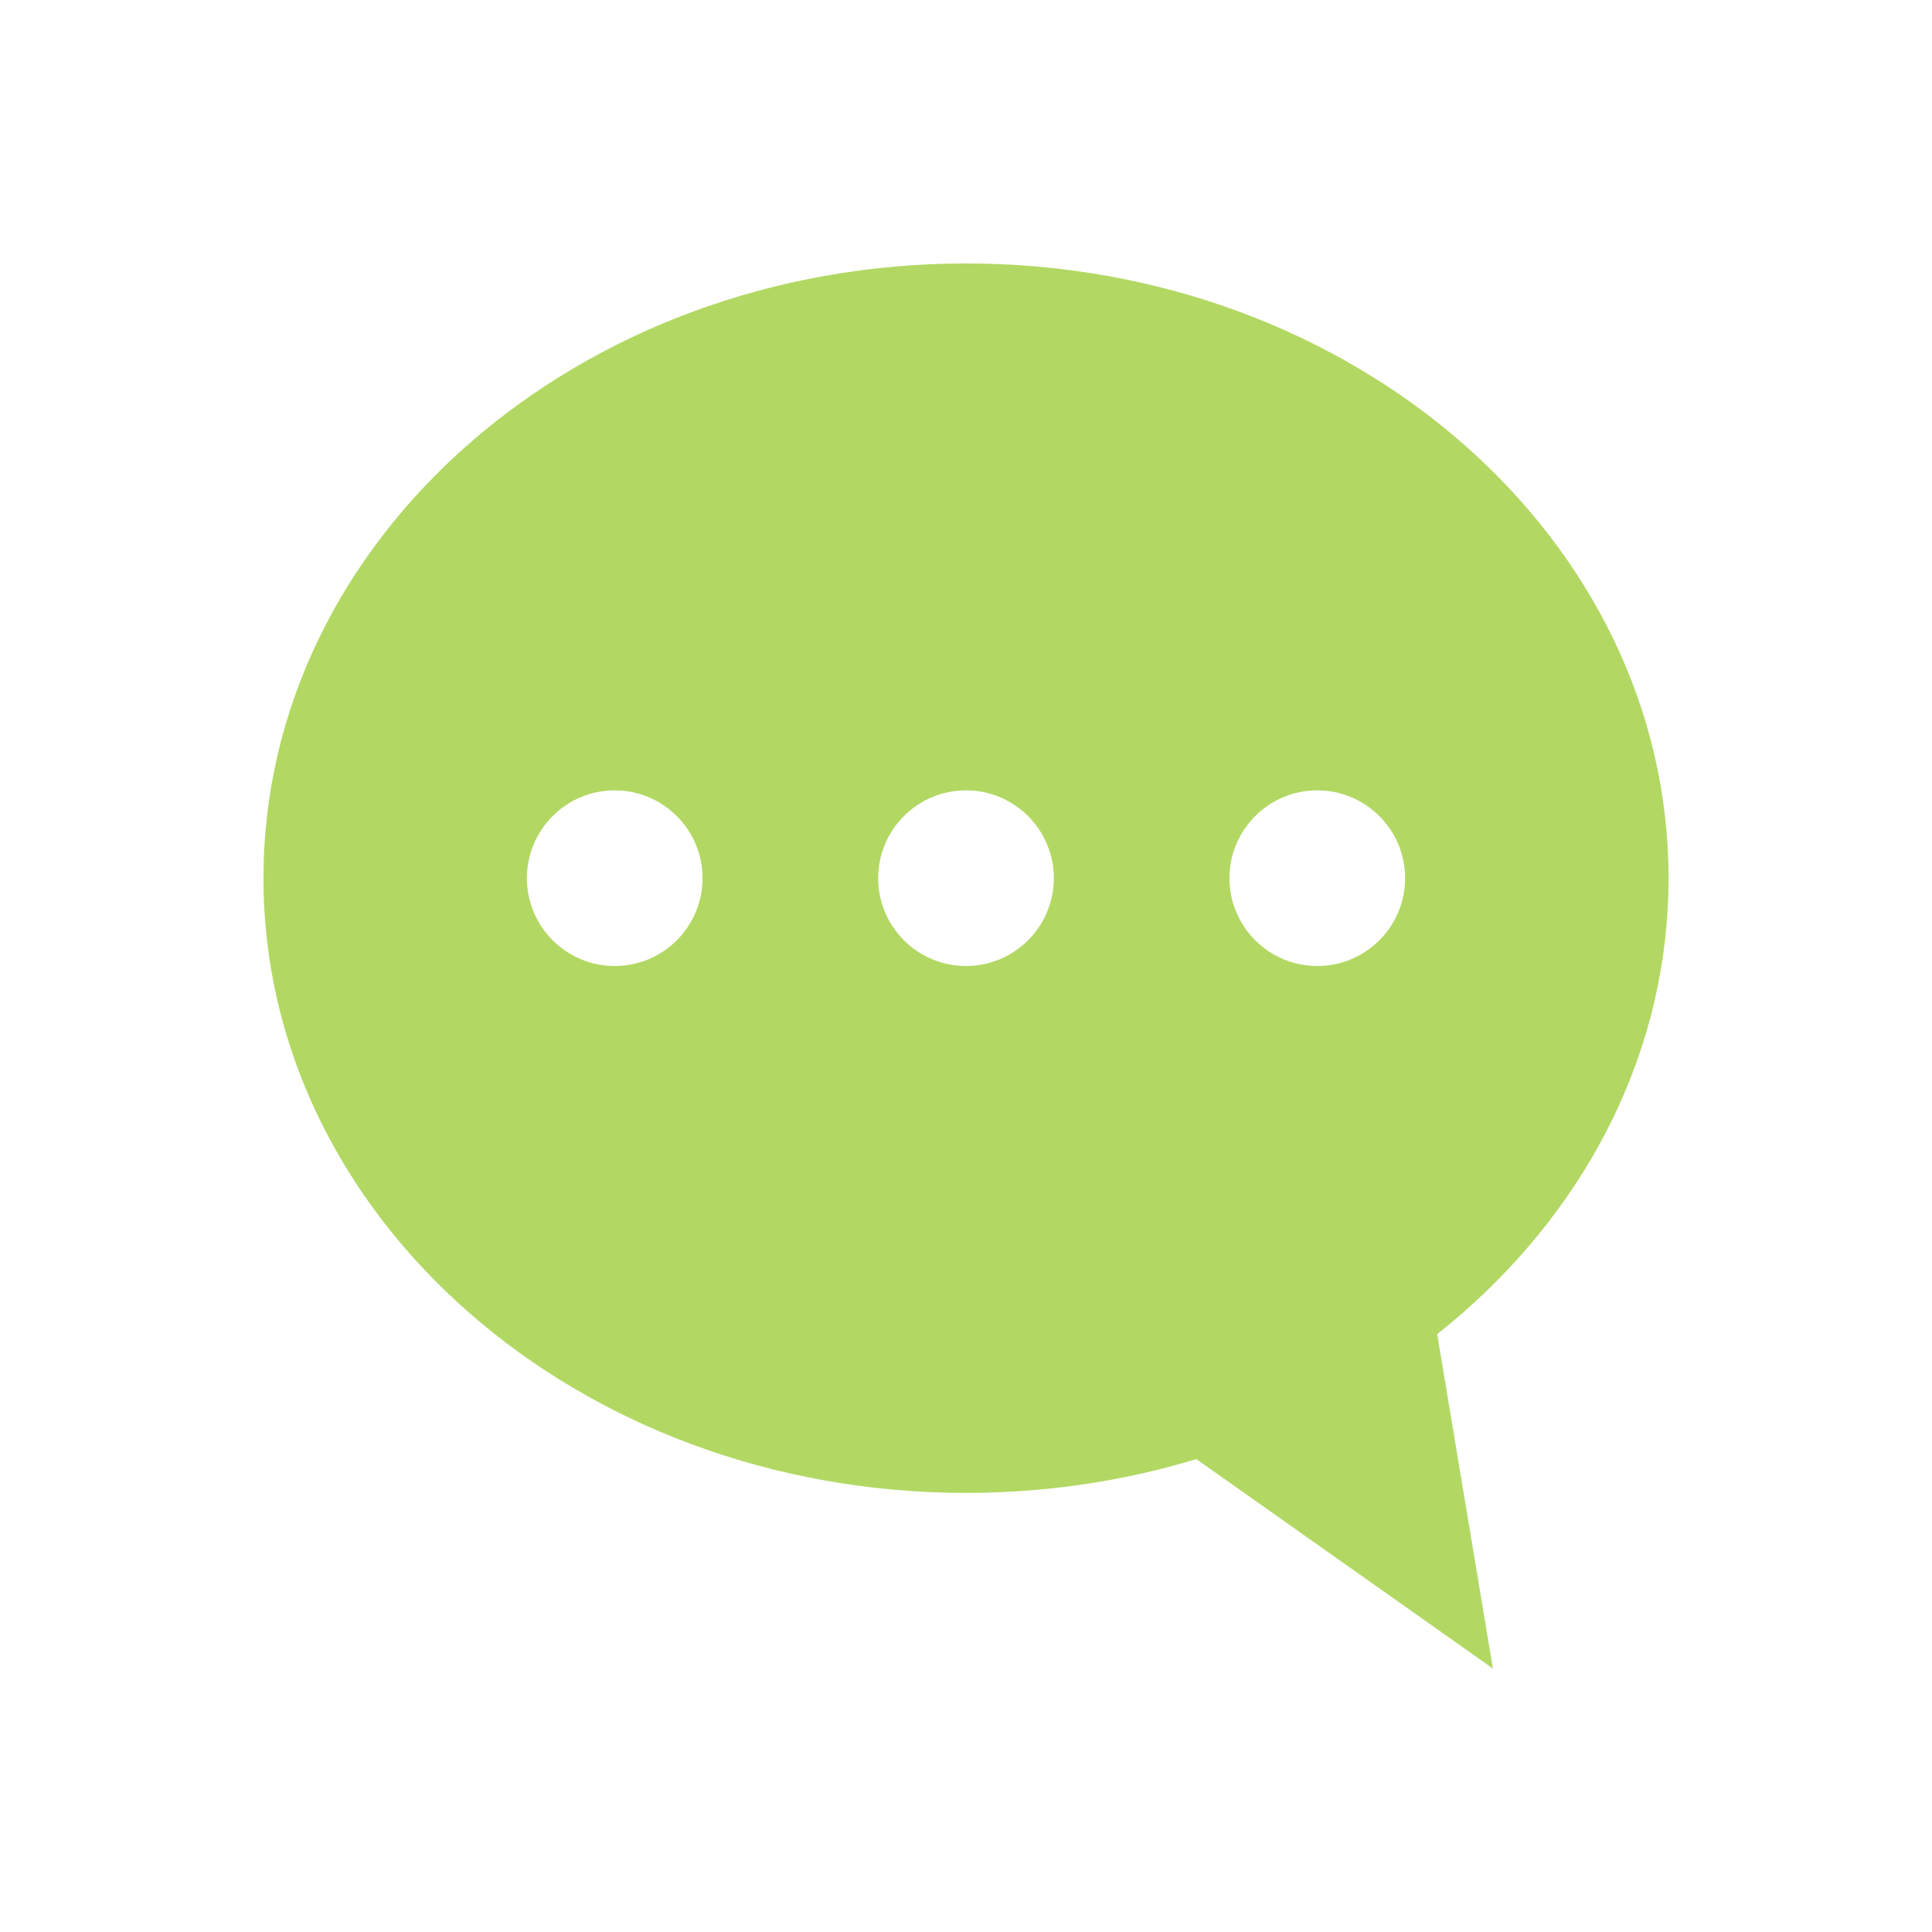 <?xml version="1.0" encoding="UTF-8" standalone="no"?>
<svg
   xmlns:dc="http://purl.org/dc/elements/1.1/"
   xmlns:cc="http://creativecommons.org/ns#"
   xmlns:rdf="http://www.w3.org/1999/02/22-rdf-syntax-ns#"
   xmlns:svg="http://www.w3.org/2000/svg"
   xmlns="http://www.w3.org/2000/svg"
   xmlns:sodipodi="http://sodipodi.sourceforge.net/DTD/sodipodi-0.dtd"
   xmlns:inkscape="http://www.inkscape.org/namespaces/inkscape"
   width="22"
   viewBox="0 0 22 22"
   height="22"
   id="svg2"
   version="1.1"
   inkscape:version="0.91 r"
   sodipodi:docname="user-typing.svg">
  <sodipodi:namedview
     pagecolor="#ffffff"
     bordercolor="#666666"
     borderopacity="1"
     objecttolerance="10"
     gridtolerance="10"
     guidetolerance="10"
     inkscape:pageopacity="0"
     inkscape:pageshadow="2"
     inkscape:window-width="1920"
     inkscape:window-height="1056"
     id="namedview16"
     showgrid="true"
     inkscape:zoom="18.626066"
     inkscape:cx="21.763137"
     inkscape:cy="12.418819"
     inkscape:window-x="0"
     inkscape:window-y="24"
     inkscape:window-maximized="1"
     inkscape:current-layer="svg2"
     showguides="true"
     inkscape:guide-bbox="true">
    <inkscape:grid
       type="xygrid"
       id="grid3020" />
  </sodipodi:namedview>
  <defs
     id="defs4" />
  <g
     id="g3935"
     transform="translate(3,3)"
     style="fill:#b2d863;fill-opacity:1">
    <path
       style="fill:#b2d863;fill-opacity:1;stroke:none"
       d="m 11,3 c -4.418,0 -8,3.134 -8,7 0,3.866 3.582,7 8,7 4.418,0 8,-3.134 8,-7 C 19,6.134 15.418,3 11,3 Z M 7,9 c 0.552,0 1,0.448 1,1 C 8,10.552 7.552,11 7,11 6.448,11 6,10.552 6,10 c 0,-0.552 0.448,-1 1,-1 z m 4,0 c 0.552,0 1,0.448 1,1 C 12,10.552 11.552,11 11,11 10.448,11 10,10.552 10,10 c 0,-0.552 0.448,-1 1,-1 z m 4,0 c 0.552,0 1,0.448 1,1 C 16,10.552 15.552,11 15,11 c -0.552,0 -1,-0.448 -1,-1 0,-0.552 0.448,-1 1,-1 z"
       transform="translate(-3,-3)"
       id="path2999-7"
       inkscape:connector-curvature="0"
       sodipodi:nodetypes="ssssssssssssssssssss" />
    <path
       sodipodi:nodetypes="cccc"
       inkscape:connector-curvature="0"
       id="path3001-7"
       d="M 8.336,12 14,16 13,10 z"
       style="fill:#b2d863;fill-opacity:1;stroke:none" />
  </g>
</svg>
